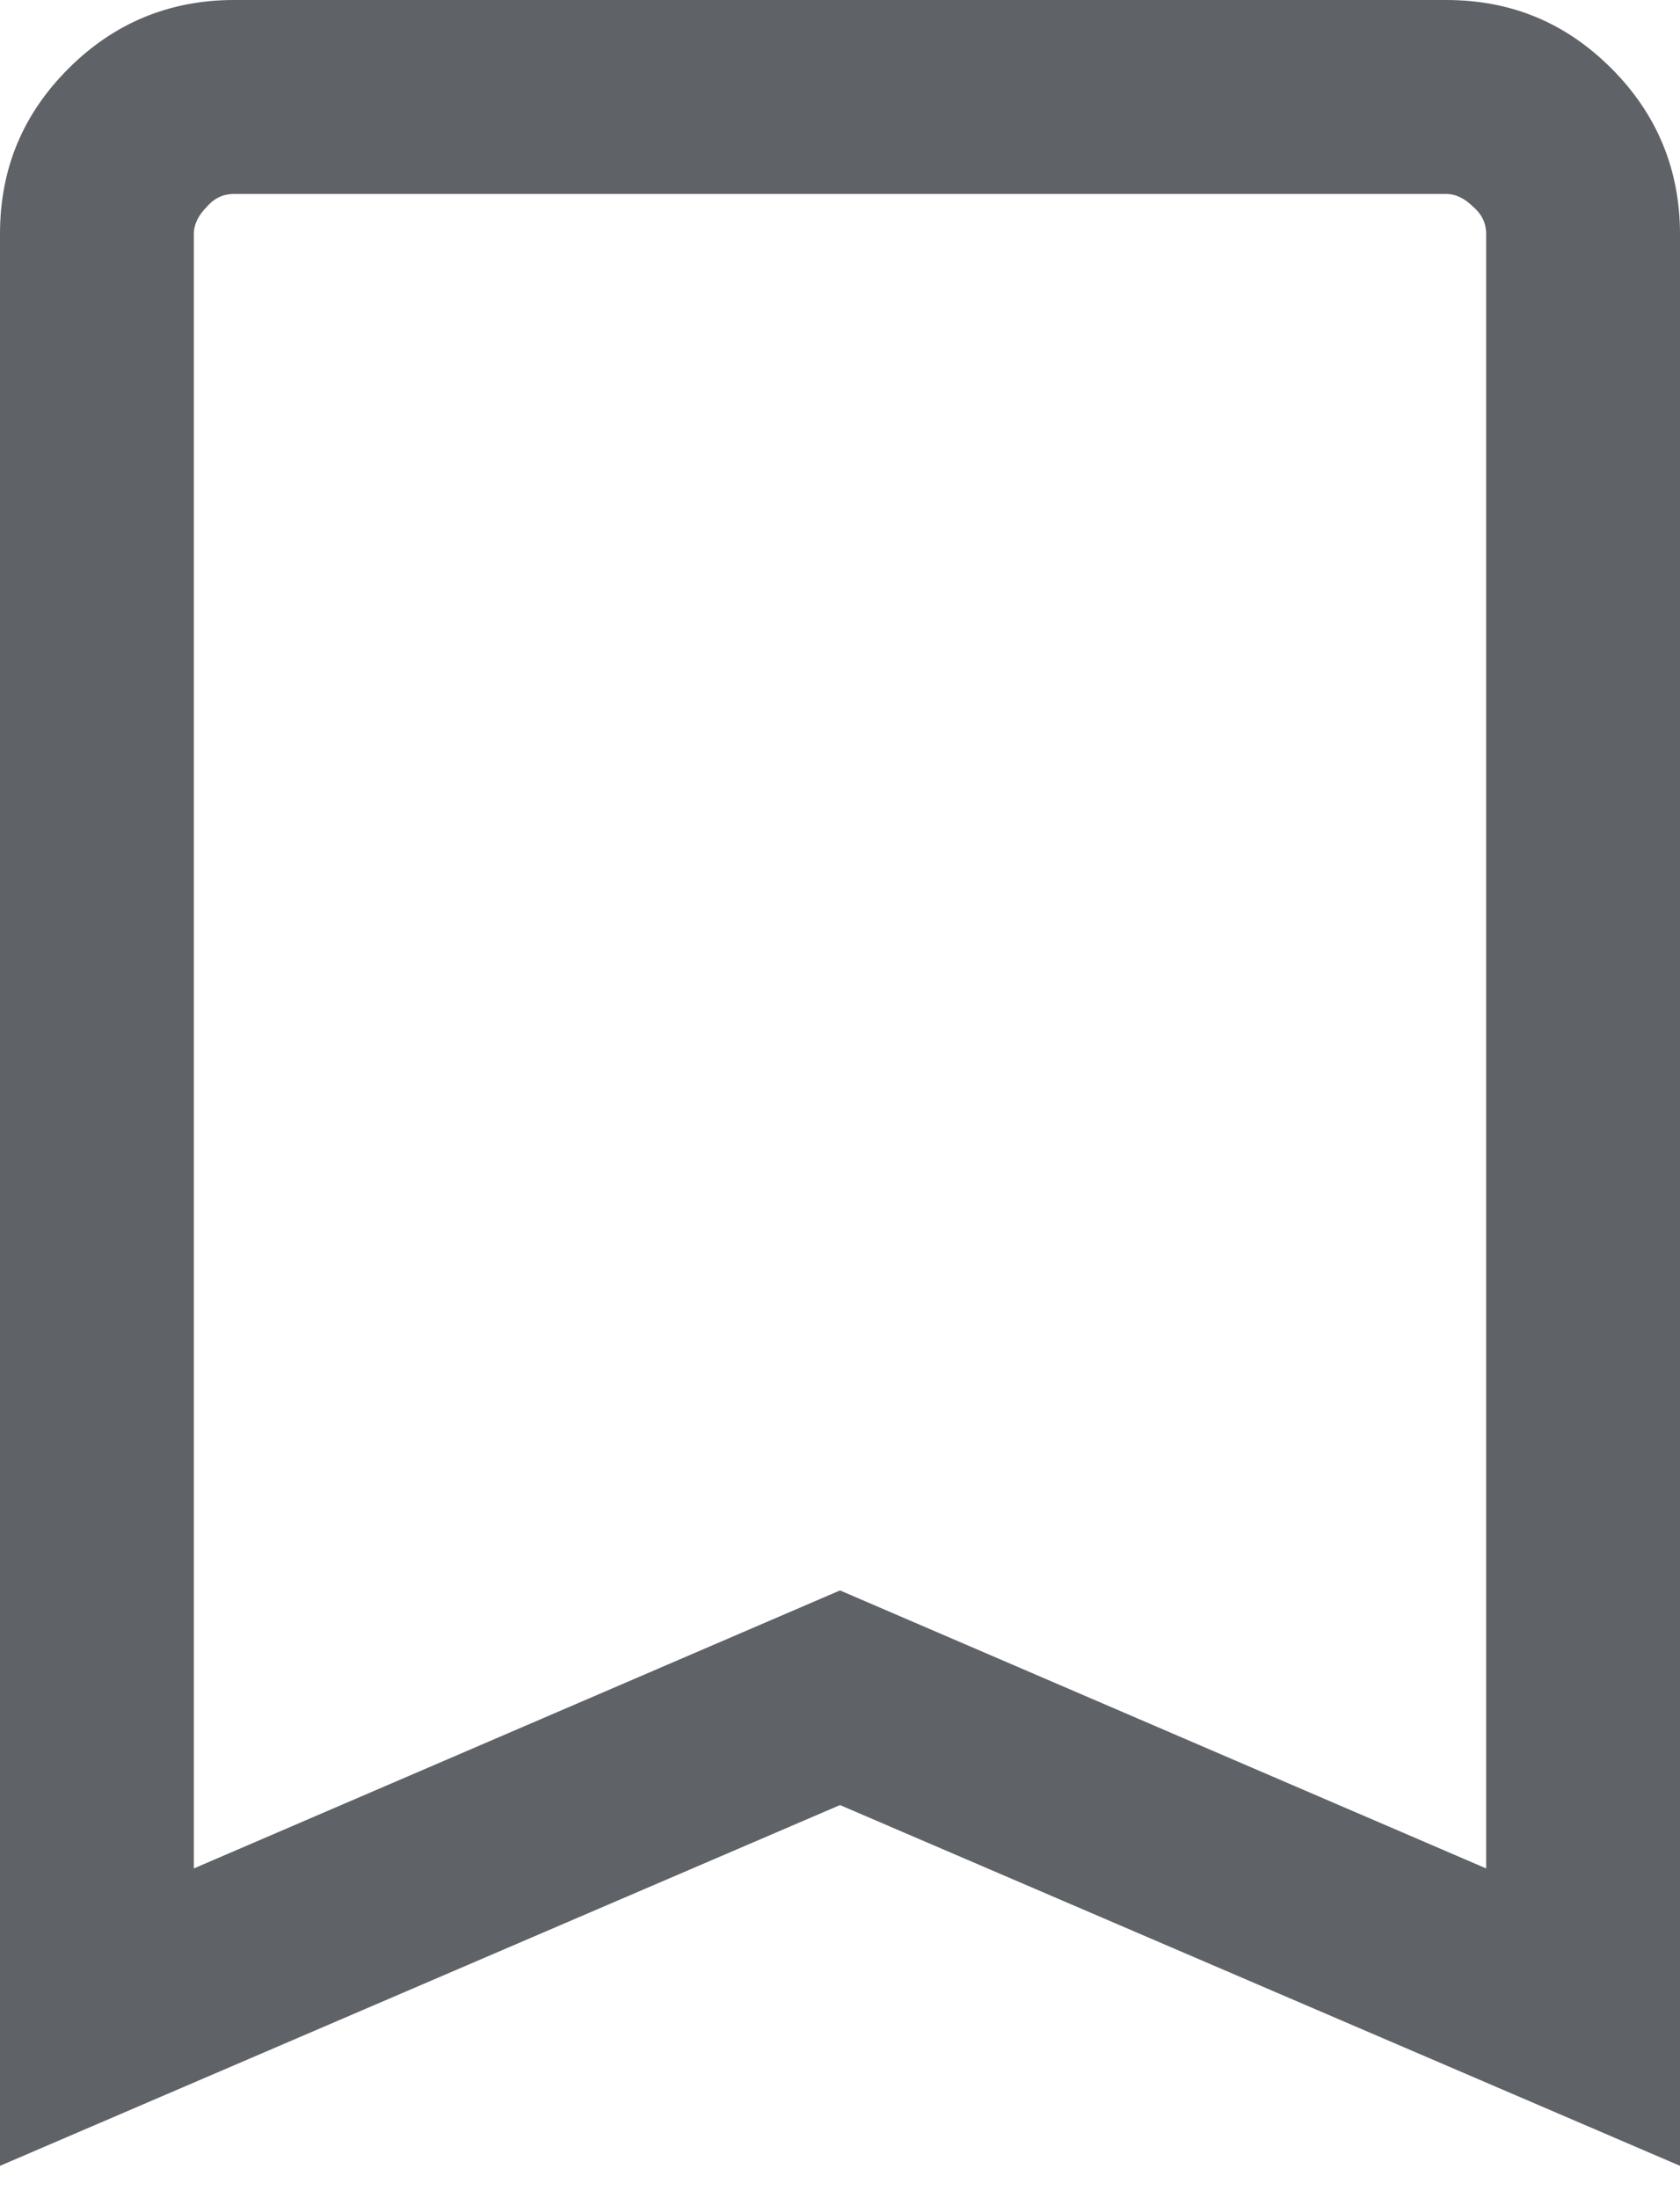 <svg width="13" height="17" viewBox="0 0 13 17" fill="none" xmlns="http://www.w3.org/2000/svg">
<g clip-path="url(#clip0_288_415)">
<path d="M0 16.75V1.81C0 1.3 0.18 0.88 0.53 0.53C0.88 0.18 1.31 0 1.81 0H11.19C11.7 0 12.12 0.18 12.47 0.53C12.82 0.88 13 1.31 13 1.81V16.75L6.5 13.96L0 16.75ZM1.5 14.45L6.5 12.3L11.5 14.45V1.81C11.5 1.73 11.47 1.66 11.4 1.6C11.34 1.54 11.27 1.5 11.19 1.5H1.81C1.73 1.5 1.66 1.53 1.6 1.6C1.54 1.66 1.5 1.73 1.5 1.81V14.45Z" fill="#5F6368"/>
</g>
<defs>
<clipPath id="clip0_288_415">
<rect width="13" height="16.75" fill="white"/>
</clipPath>
</defs>
</svg>
